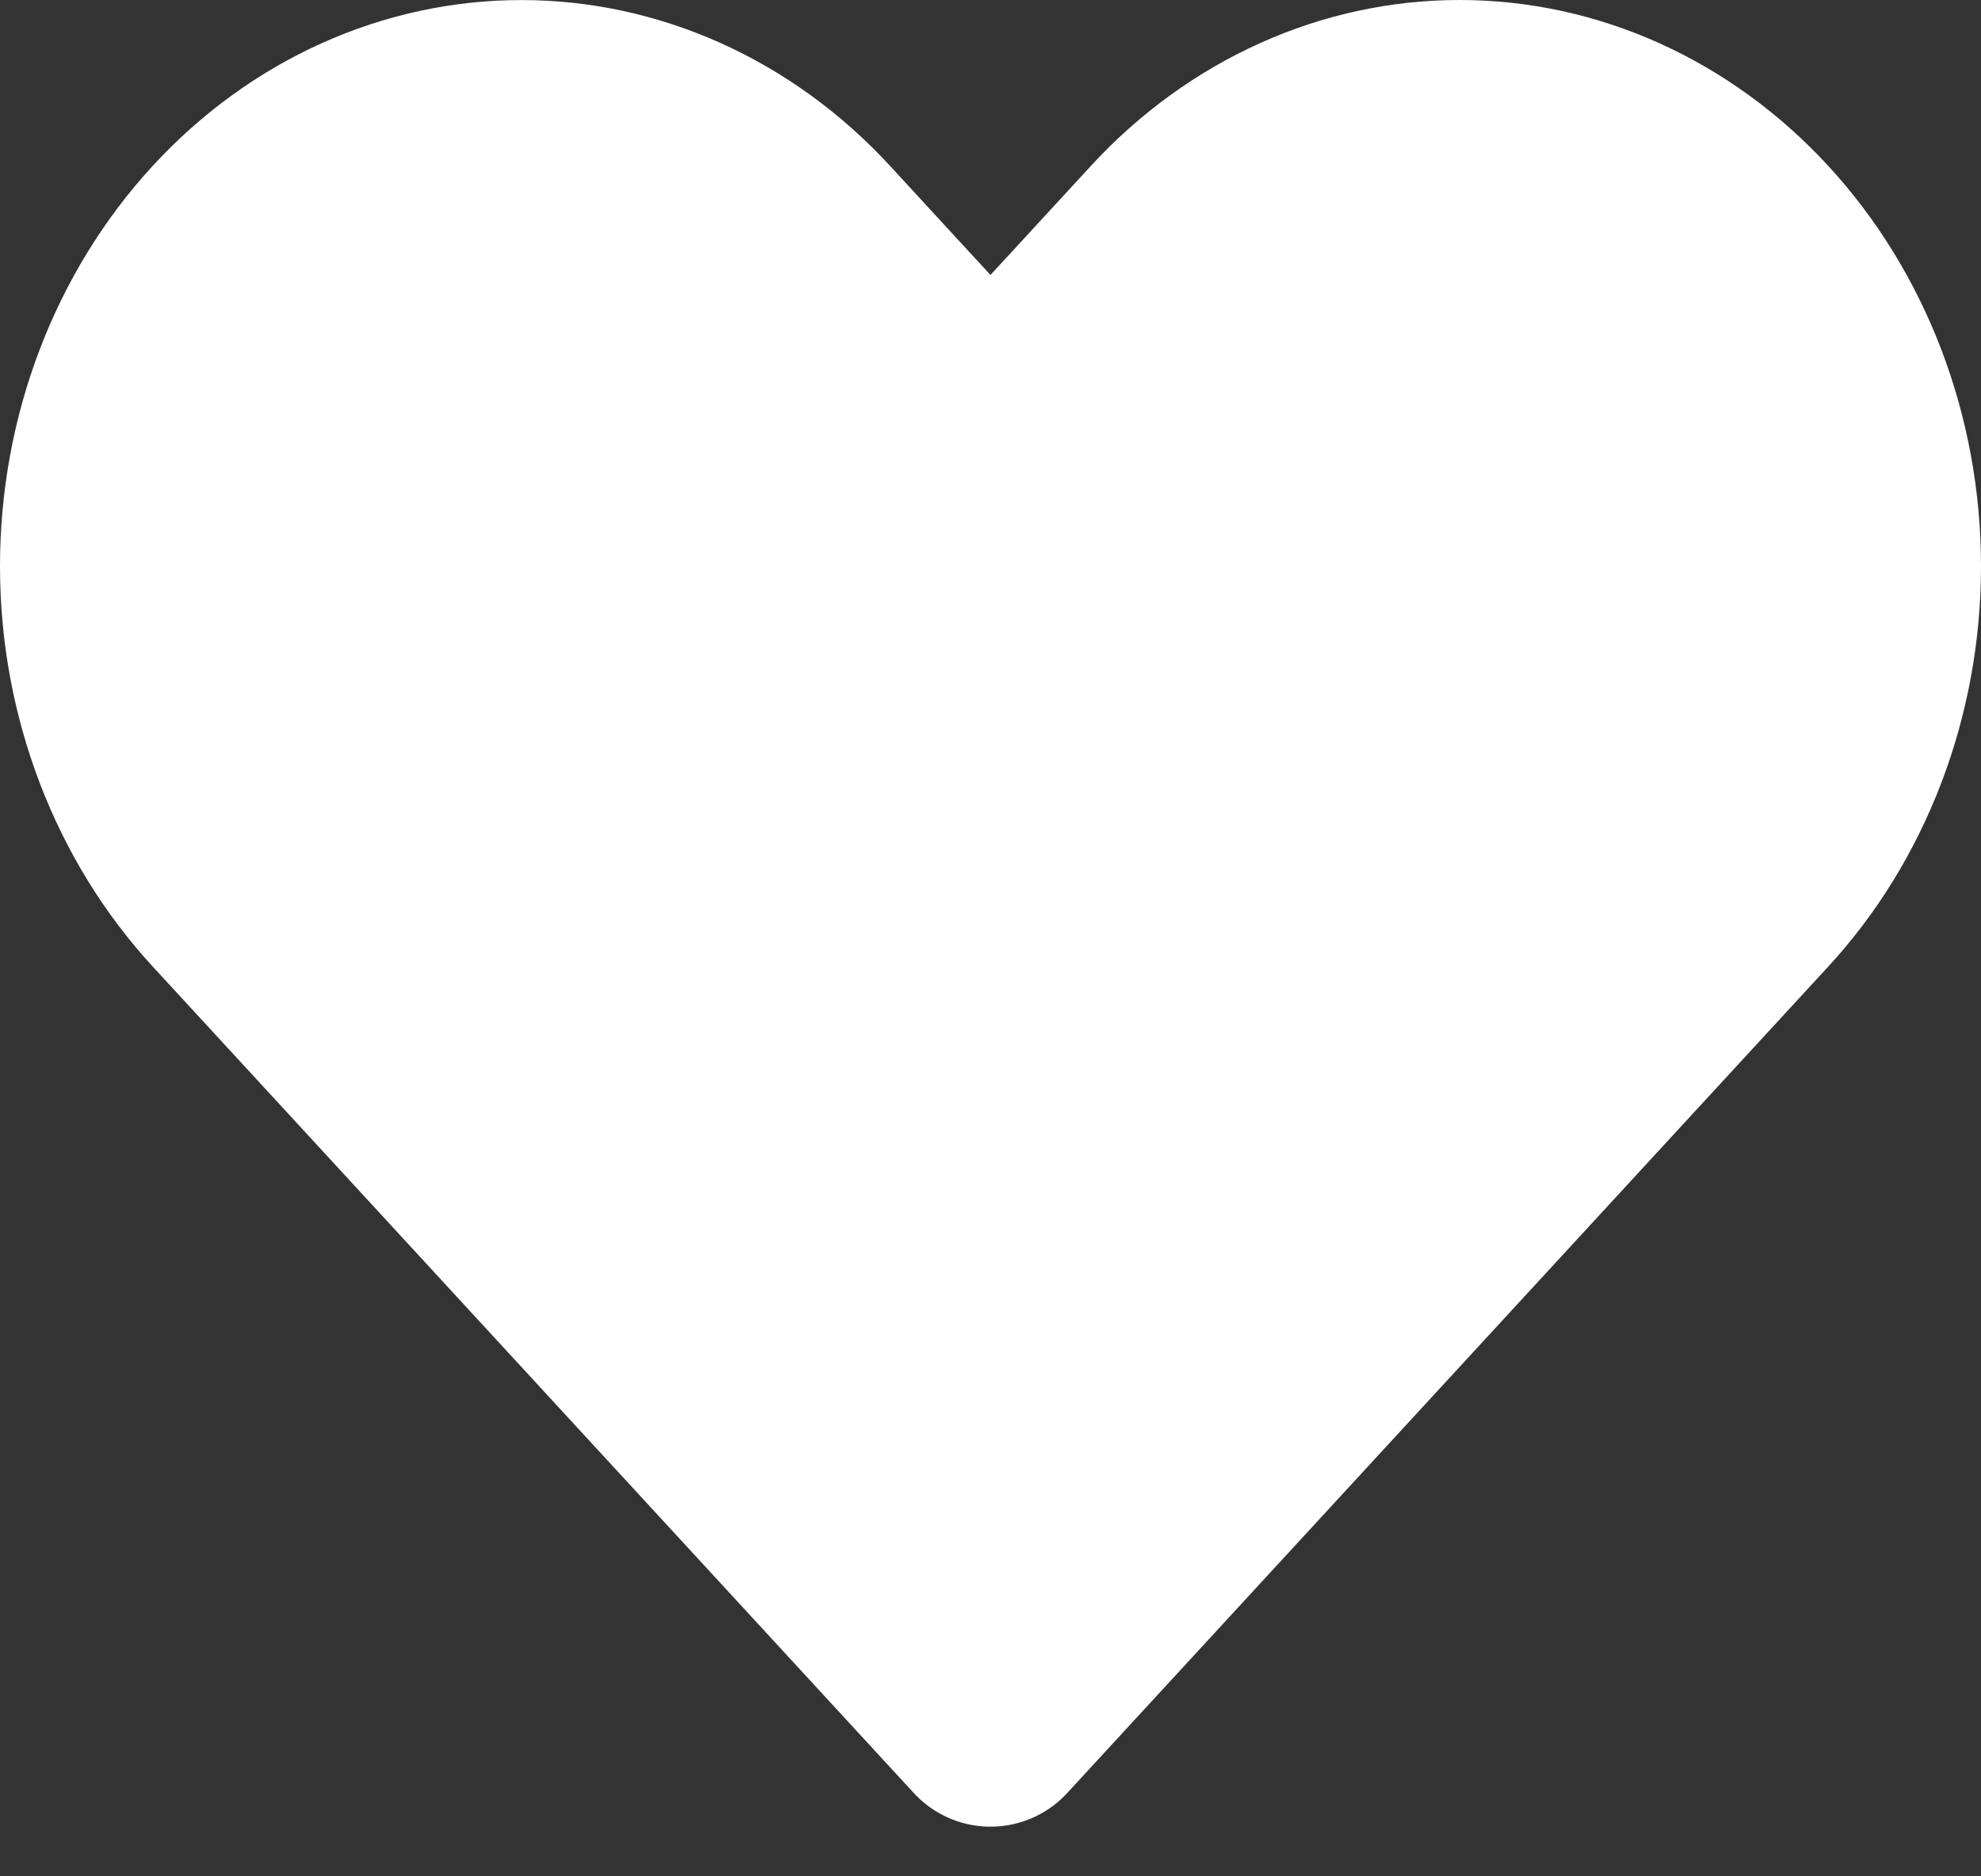 <svg width="38" height="36" viewBox="0 0 38 36" fill="none" xmlns="http://www.w3.org/2000/svg">
<rect x="0" y="0" width="38" height="36" fill="#333333" stroke="none"/>
<path d="M22.398 4.537L22.398 4.537C23.149 3.721 24.032 3.083 24.992 2.651C25.95 2.219 26.971 2 27.998 2C29.025 2 30.046 2.219 31.005 2.651C31.964 3.083 32.847 3.721 33.598 4.537L33.599 4.538C34.351 5.354 34.955 6.332 35.37 7.419C35.785 8.507 36 9.678 36 10.864C36 12.05 35.785 13.22 35.37 14.308C34.955 15.396 34.351 16.374 33.599 17.19L33.599 17.19L31.672 19.283L19 33.047L6.328 19.283L4.401 17.19C2.88 15.538 2 13.265 2 10.864C2 8.462 2.88 6.189 4.401 4.537C5.916 2.891 7.935 2.001 10.001 2.001C12.067 2.001 14.085 2.891 15.601 4.537L17.528 6.63C17.907 7.042 18.44 7.276 19 7.276C19.559 7.276 20.092 7.042 20.471 6.63L22.398 4.537Z" fill="#FF5F69"/>
<path d="M22.398 4.537L22.398 4.537C23.149 3.721 24.032 3.083 24.992 2.651C25.95 2.219 26.971 2 27.998 2C29.025 2 30.046 2.219 31.005 2.651C31.964 3.083 32.847 3.721 33.598 4.537L33.599 4.538C34.351 5.354 34.955 6.332 35.37 7.419C35.785 8.507 36 9.678 36 10.864C36 12.05 35.785 13.22 35.37 14.308C34.955 15.396 34.351 16.374 33.599 17.19L33.599 17.19L31.672 19.283L19 33.047L6.328 19.283L4.401 17.19C2.88 15.538 2 13.265 2 10.864C2 8.462 2.88 6.189 4.401 4.537C5.916 2.891 7.935 2.001 10.001 2.001C12.067 2.001 14.085 2.891 15.601 4.537L17.528 6.63C17.907 7.042 18.44 7.276 19 7.276C19.559 7.276 20.092 7.042 20.471 6.63L22.398 4.537Z" fill="white"/>
<path d="M22.398 4.537L22.398 4.537C23.149 3.721 24.032 3.083 24.992 2.651C25.95 2.219 26.971 2 27.998 2C29.025 2 30.046 2.219 31.005 2.651C31.964 3.083 32.847 3.721 33.598 4.537L33.599 4.538C34.351 5.354 34.955 6.332 35.37 7.419C35.785 8.507 36 9.678 36 10.864C36 12.05 35.785 13.22 35.37 14.308C34.955 15.396 34.351 16.374 33.599 17.19L33.599 17.19L31.672 19.283L19 33.047L6.328 19.283L4.401 17.19C2.88 15.538 2 13.265 2 10.864C2 8.462 2.88 6.189 4.401 4.537C5.916 2.891 7.935 2.001 10.001 2.001C12.067 2.001 14.085 2.891 15.601 4.537L17.528 6.63C17.907 7.042 18.44 7.276 19 7.276C19.559 7.276 20.092 7.042 20.471 6.63L22.398 4.537Z" stroke="white" stroke-width="4" stroke-linecap="round" stroke-linejoin="round"/>
</svg>
